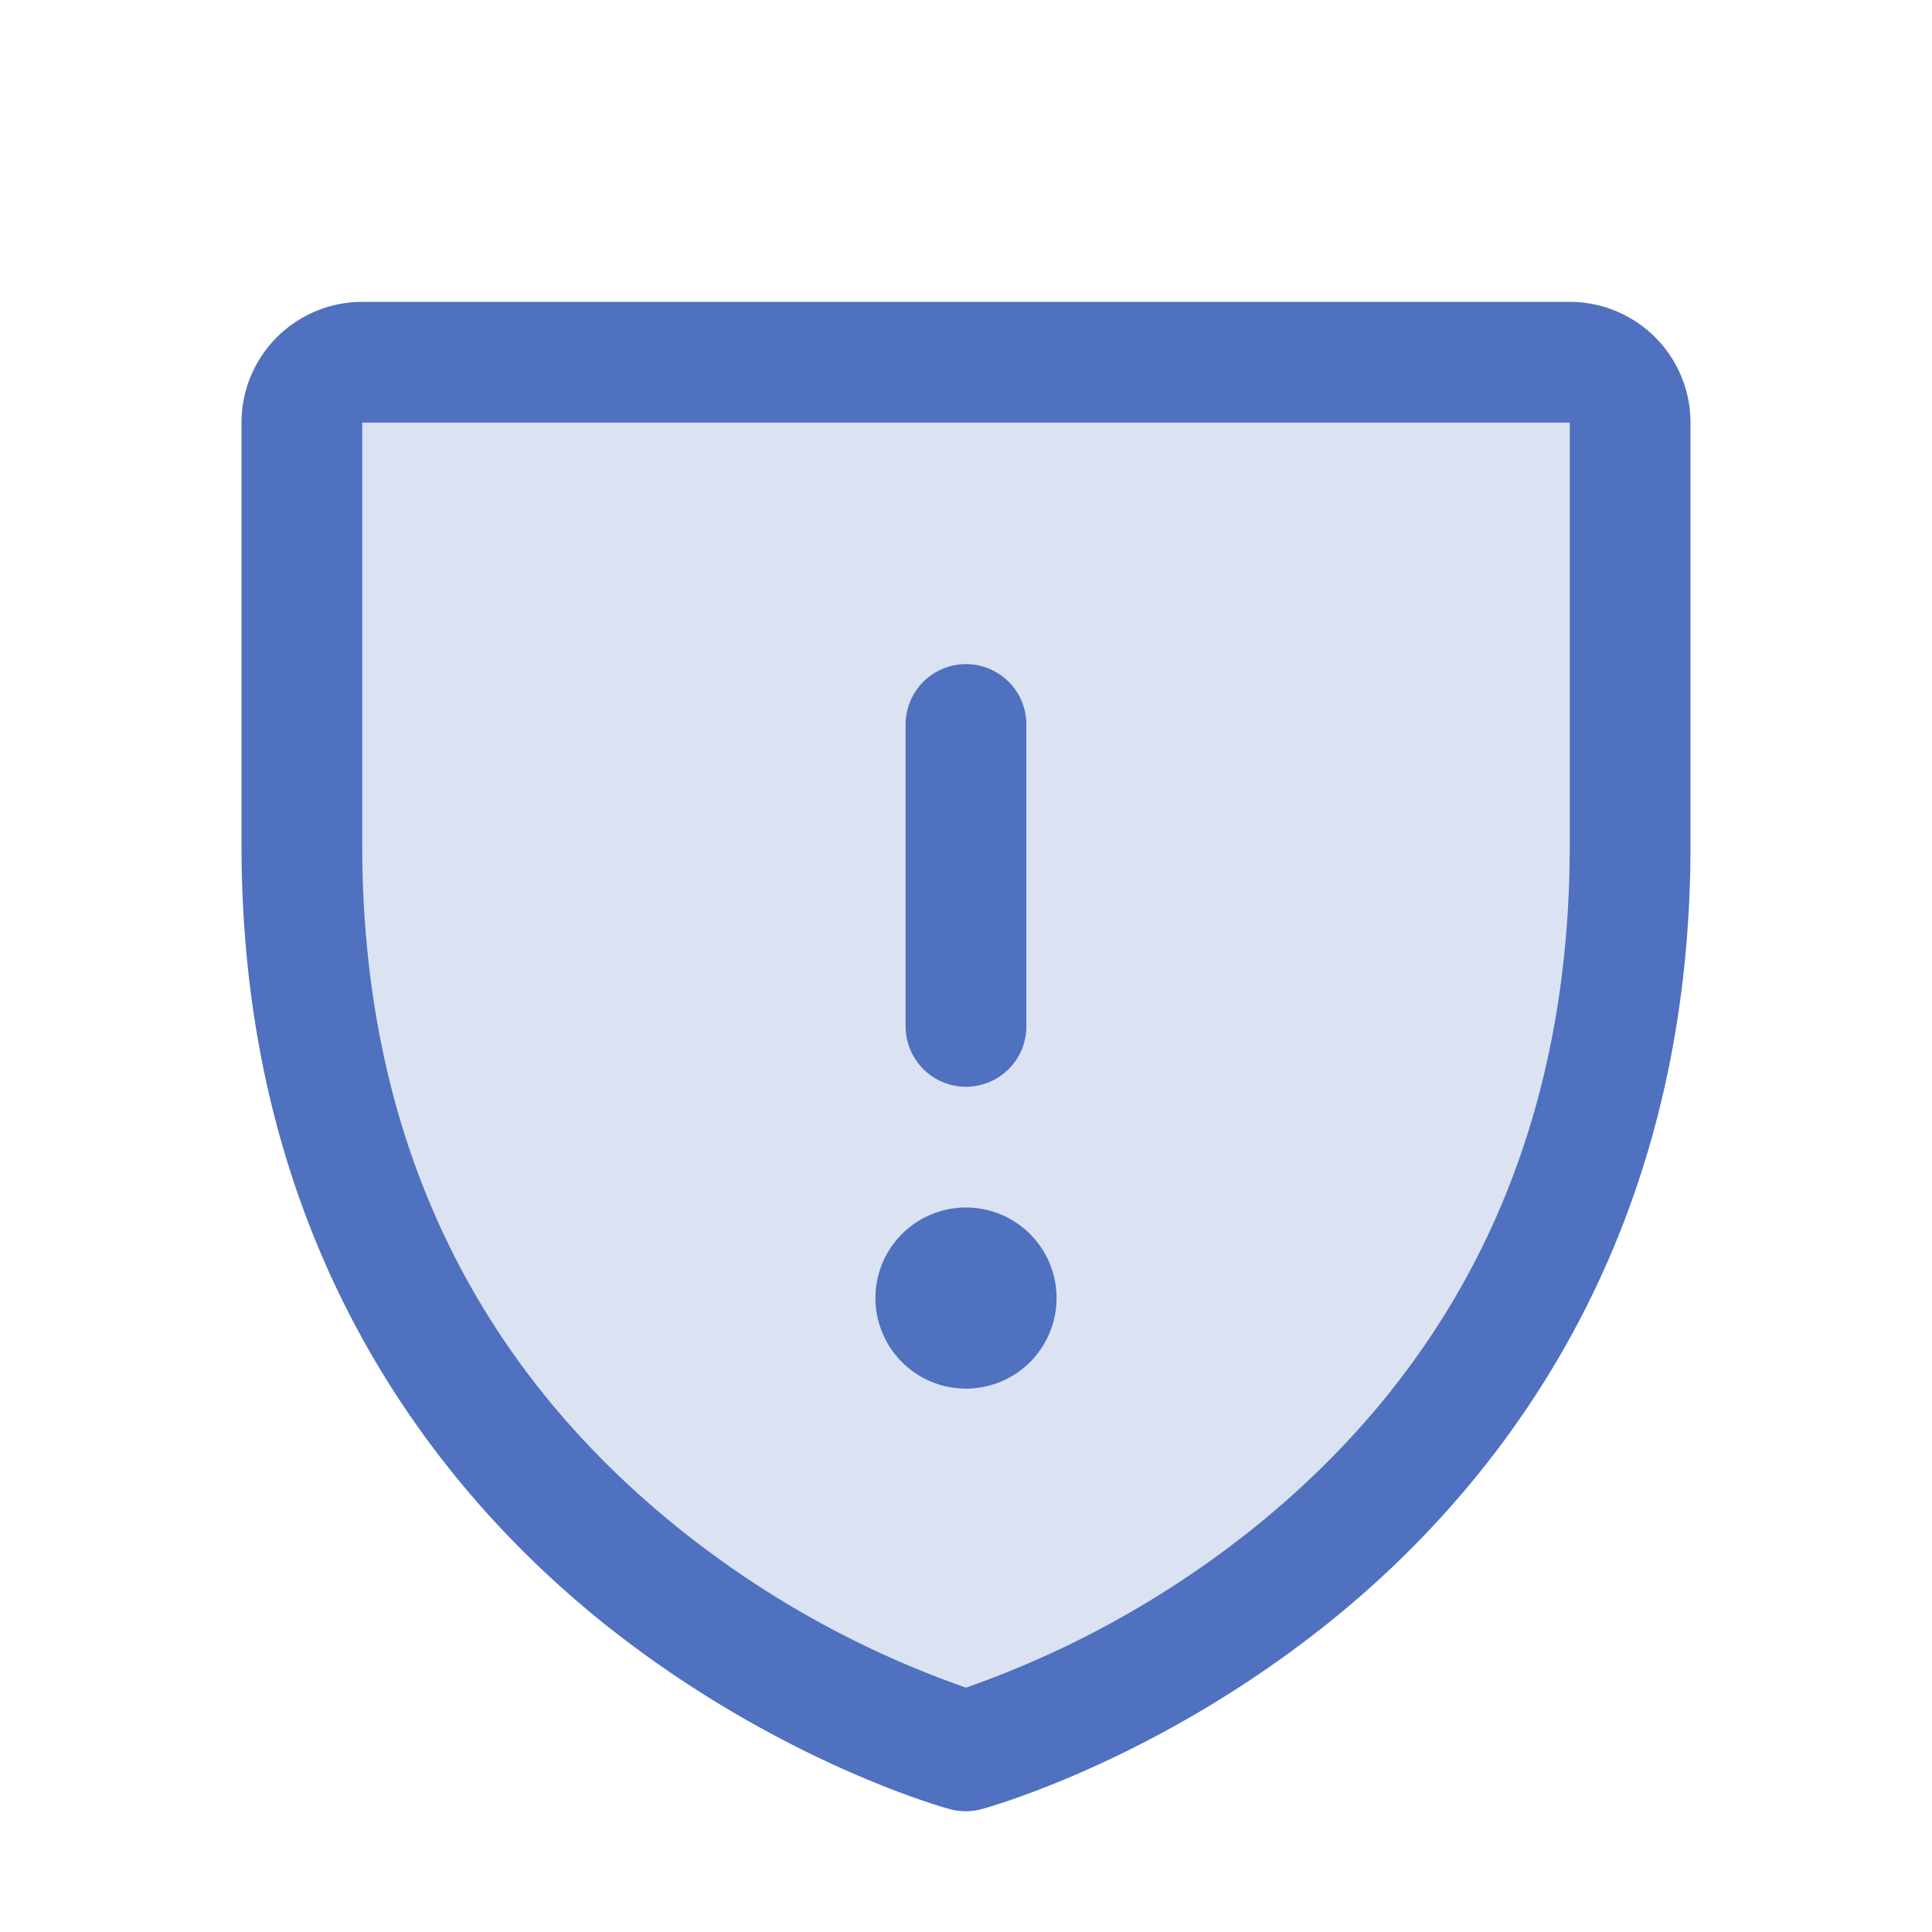 <svg xmlns="http://www.w3.org/2000/svg" viewBox="0 0 256 256" fill="#4F71BF"><path d="M216,56v56c0,96-88,120-88,120S40,208,40,112V56a8,8,0,0,1,8-8H208A8,8,0,0,1,216,56Z" opacity="0.2"/><path d="M120,136V96a8,8,0,0,1,16,0v40a8,8,0,0,1-16,0Zm8,48a12,12,0,1,0-12-12A12,12,0,0,0,128,184ZM224,56v56c0,52.72-25.52,84.67-46.93,102.19-23.06,18.86-46,25.27-47,25.53a8,8,0,0,1-4.2,0c-1-.26-23.91-6.67-47-25.53C57.52,196.67,32,164.72,32,112V56A16,16,0,0,1,48,40H208A16,16,0,0,1,224,56Zm-16,0L48,56l0,56c0,37.3,13.82,67.51,41.07,89.81A128.25,128.25,0,0,0,128,223.62a129.3,129.3,0,0,0,39.41-22.2C194.34,179.16,208,149.07,208,112Z"/></svg>